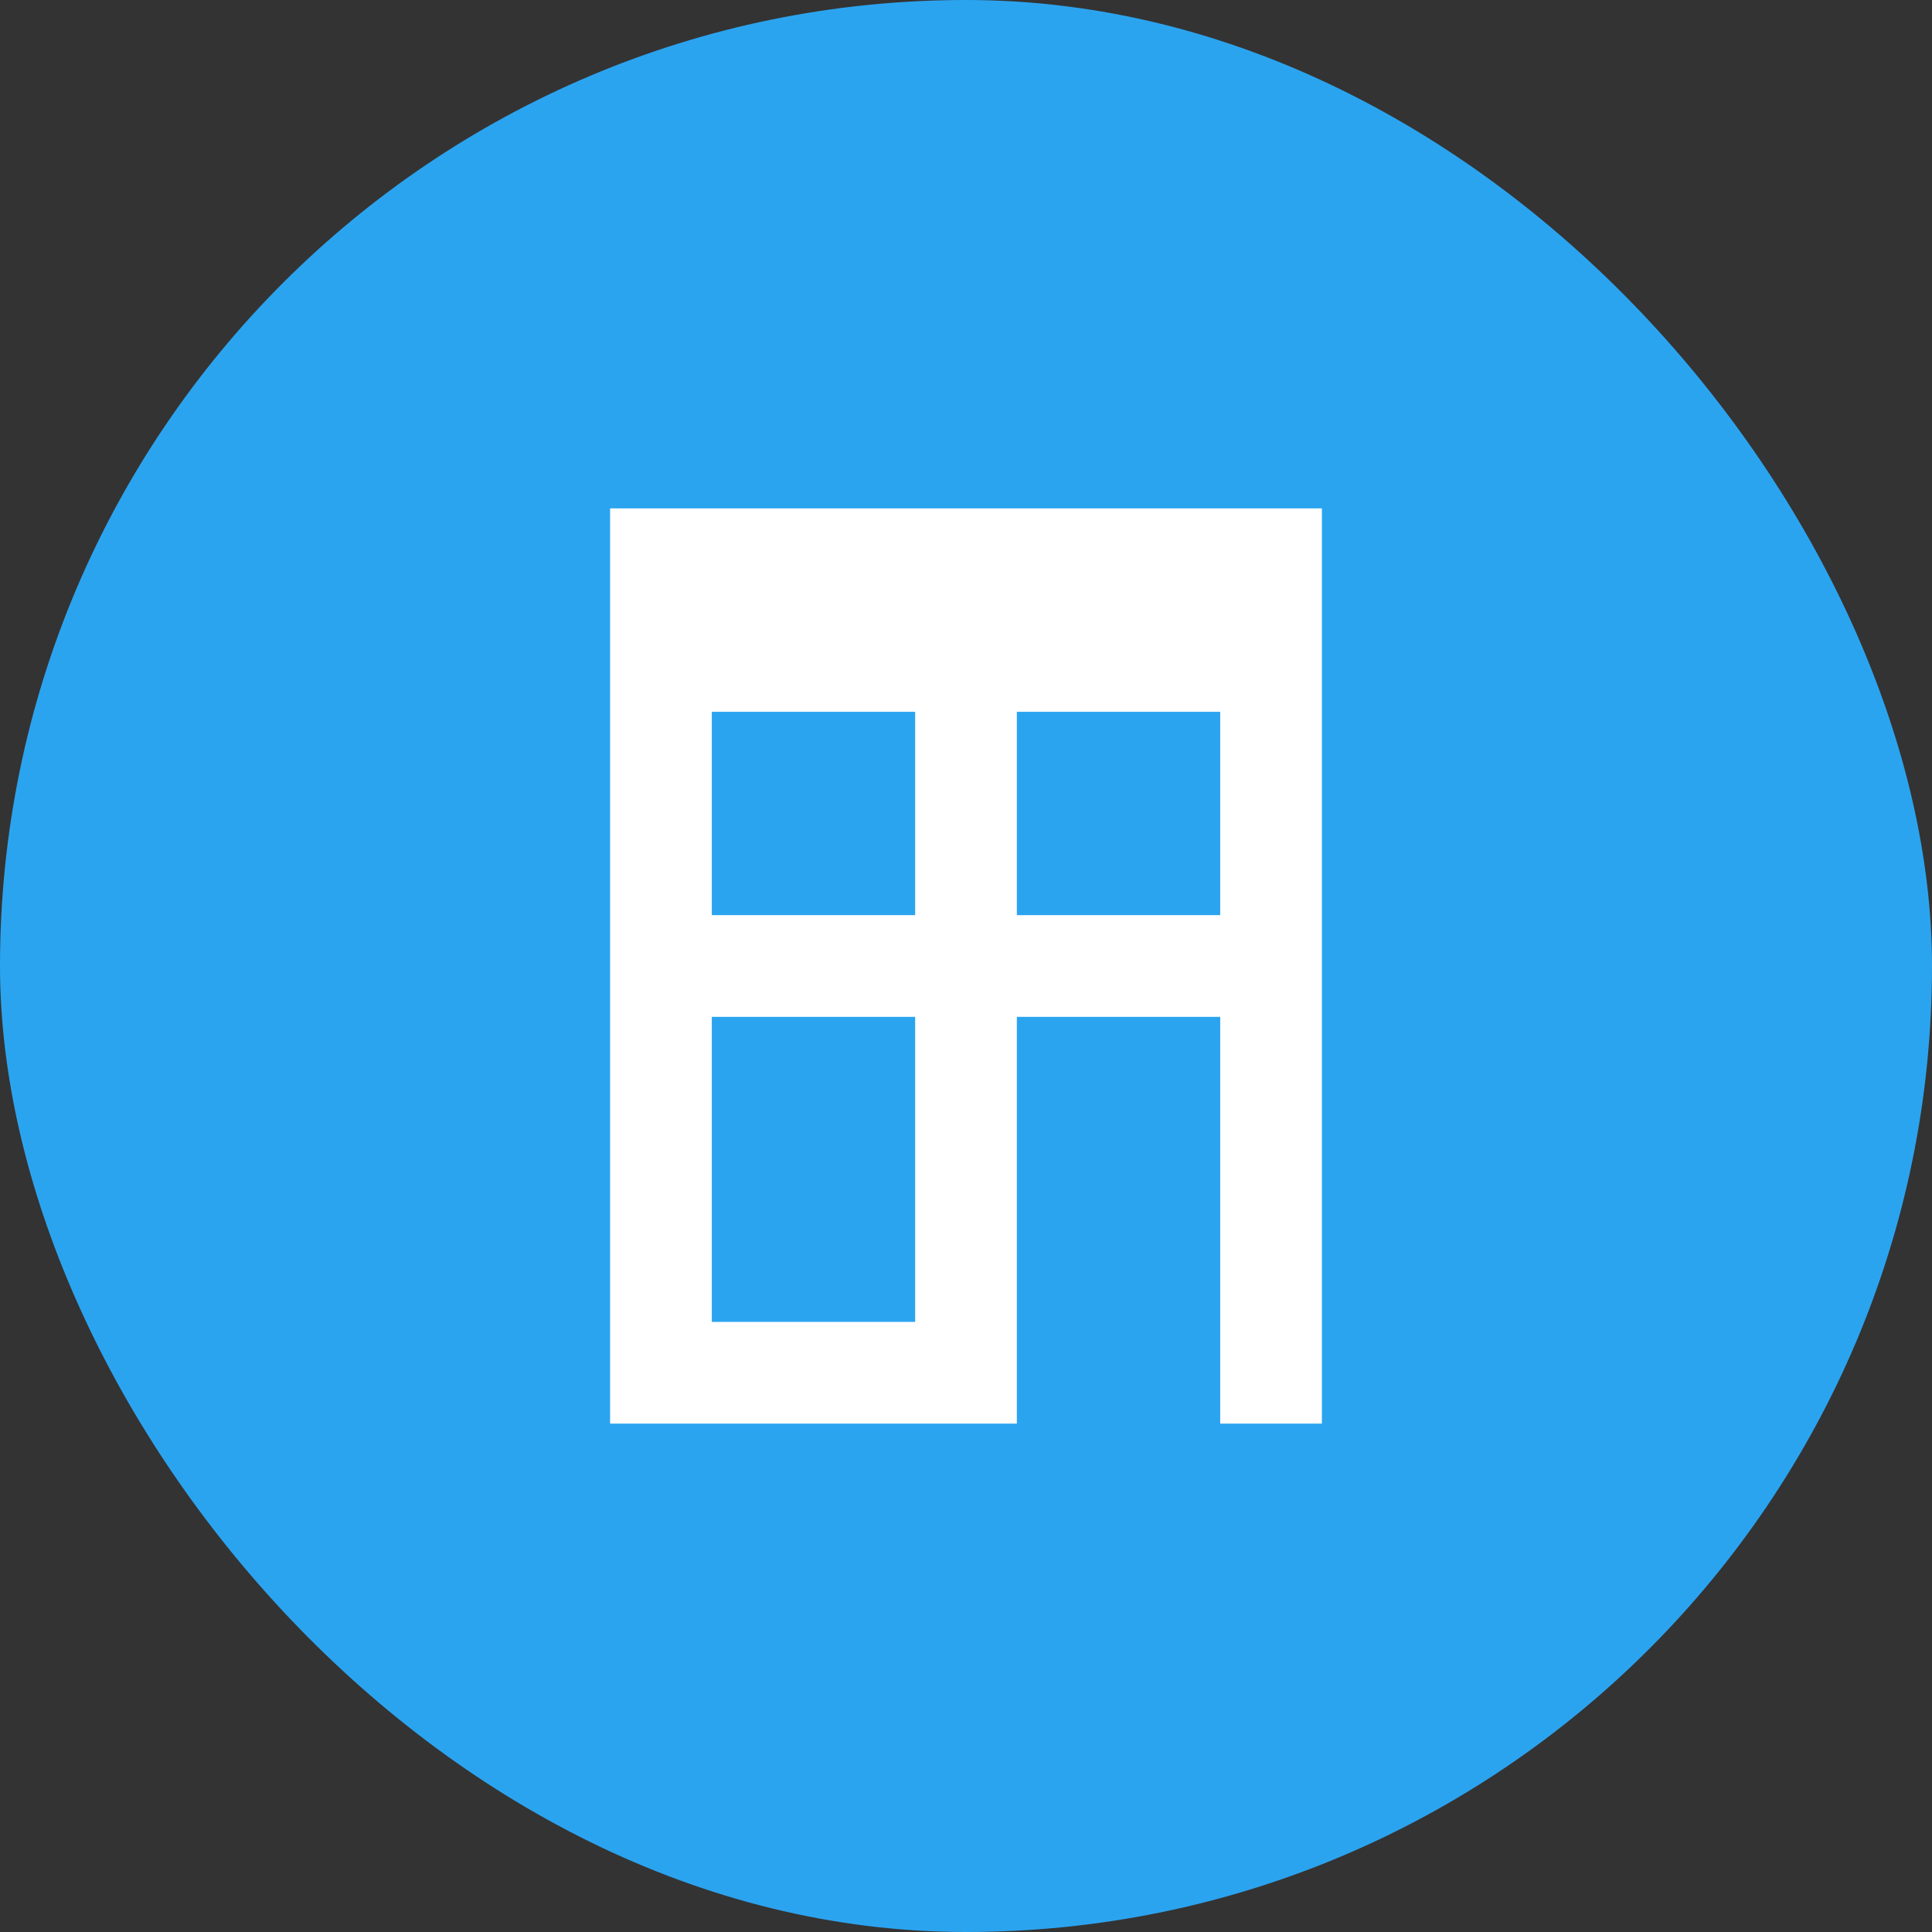 <svg xmlns="http://www.w3.org/2000/svg" viewBox="0 0 19 19" height="19" width="19"><rect x="0" y="0" width="19" height="19" fill="#333333" stroke="none"/><title>building-11.svg</title><rect fill="none" x="0" y="0" width="19" height="19"></rect><rect x="0" y="0" width="19" height="19" rx="9.5" ry="9.5" fill="#2ba4f0"></rect><path fill="#ffffff" transform="translate(4 4)" d="M2,1v9h4V6h2v4h1V1H2z M5,9H3V6h2V9z M5,5H3V3h2V5z M8,5H6V3h2V5z"></path></svg>
